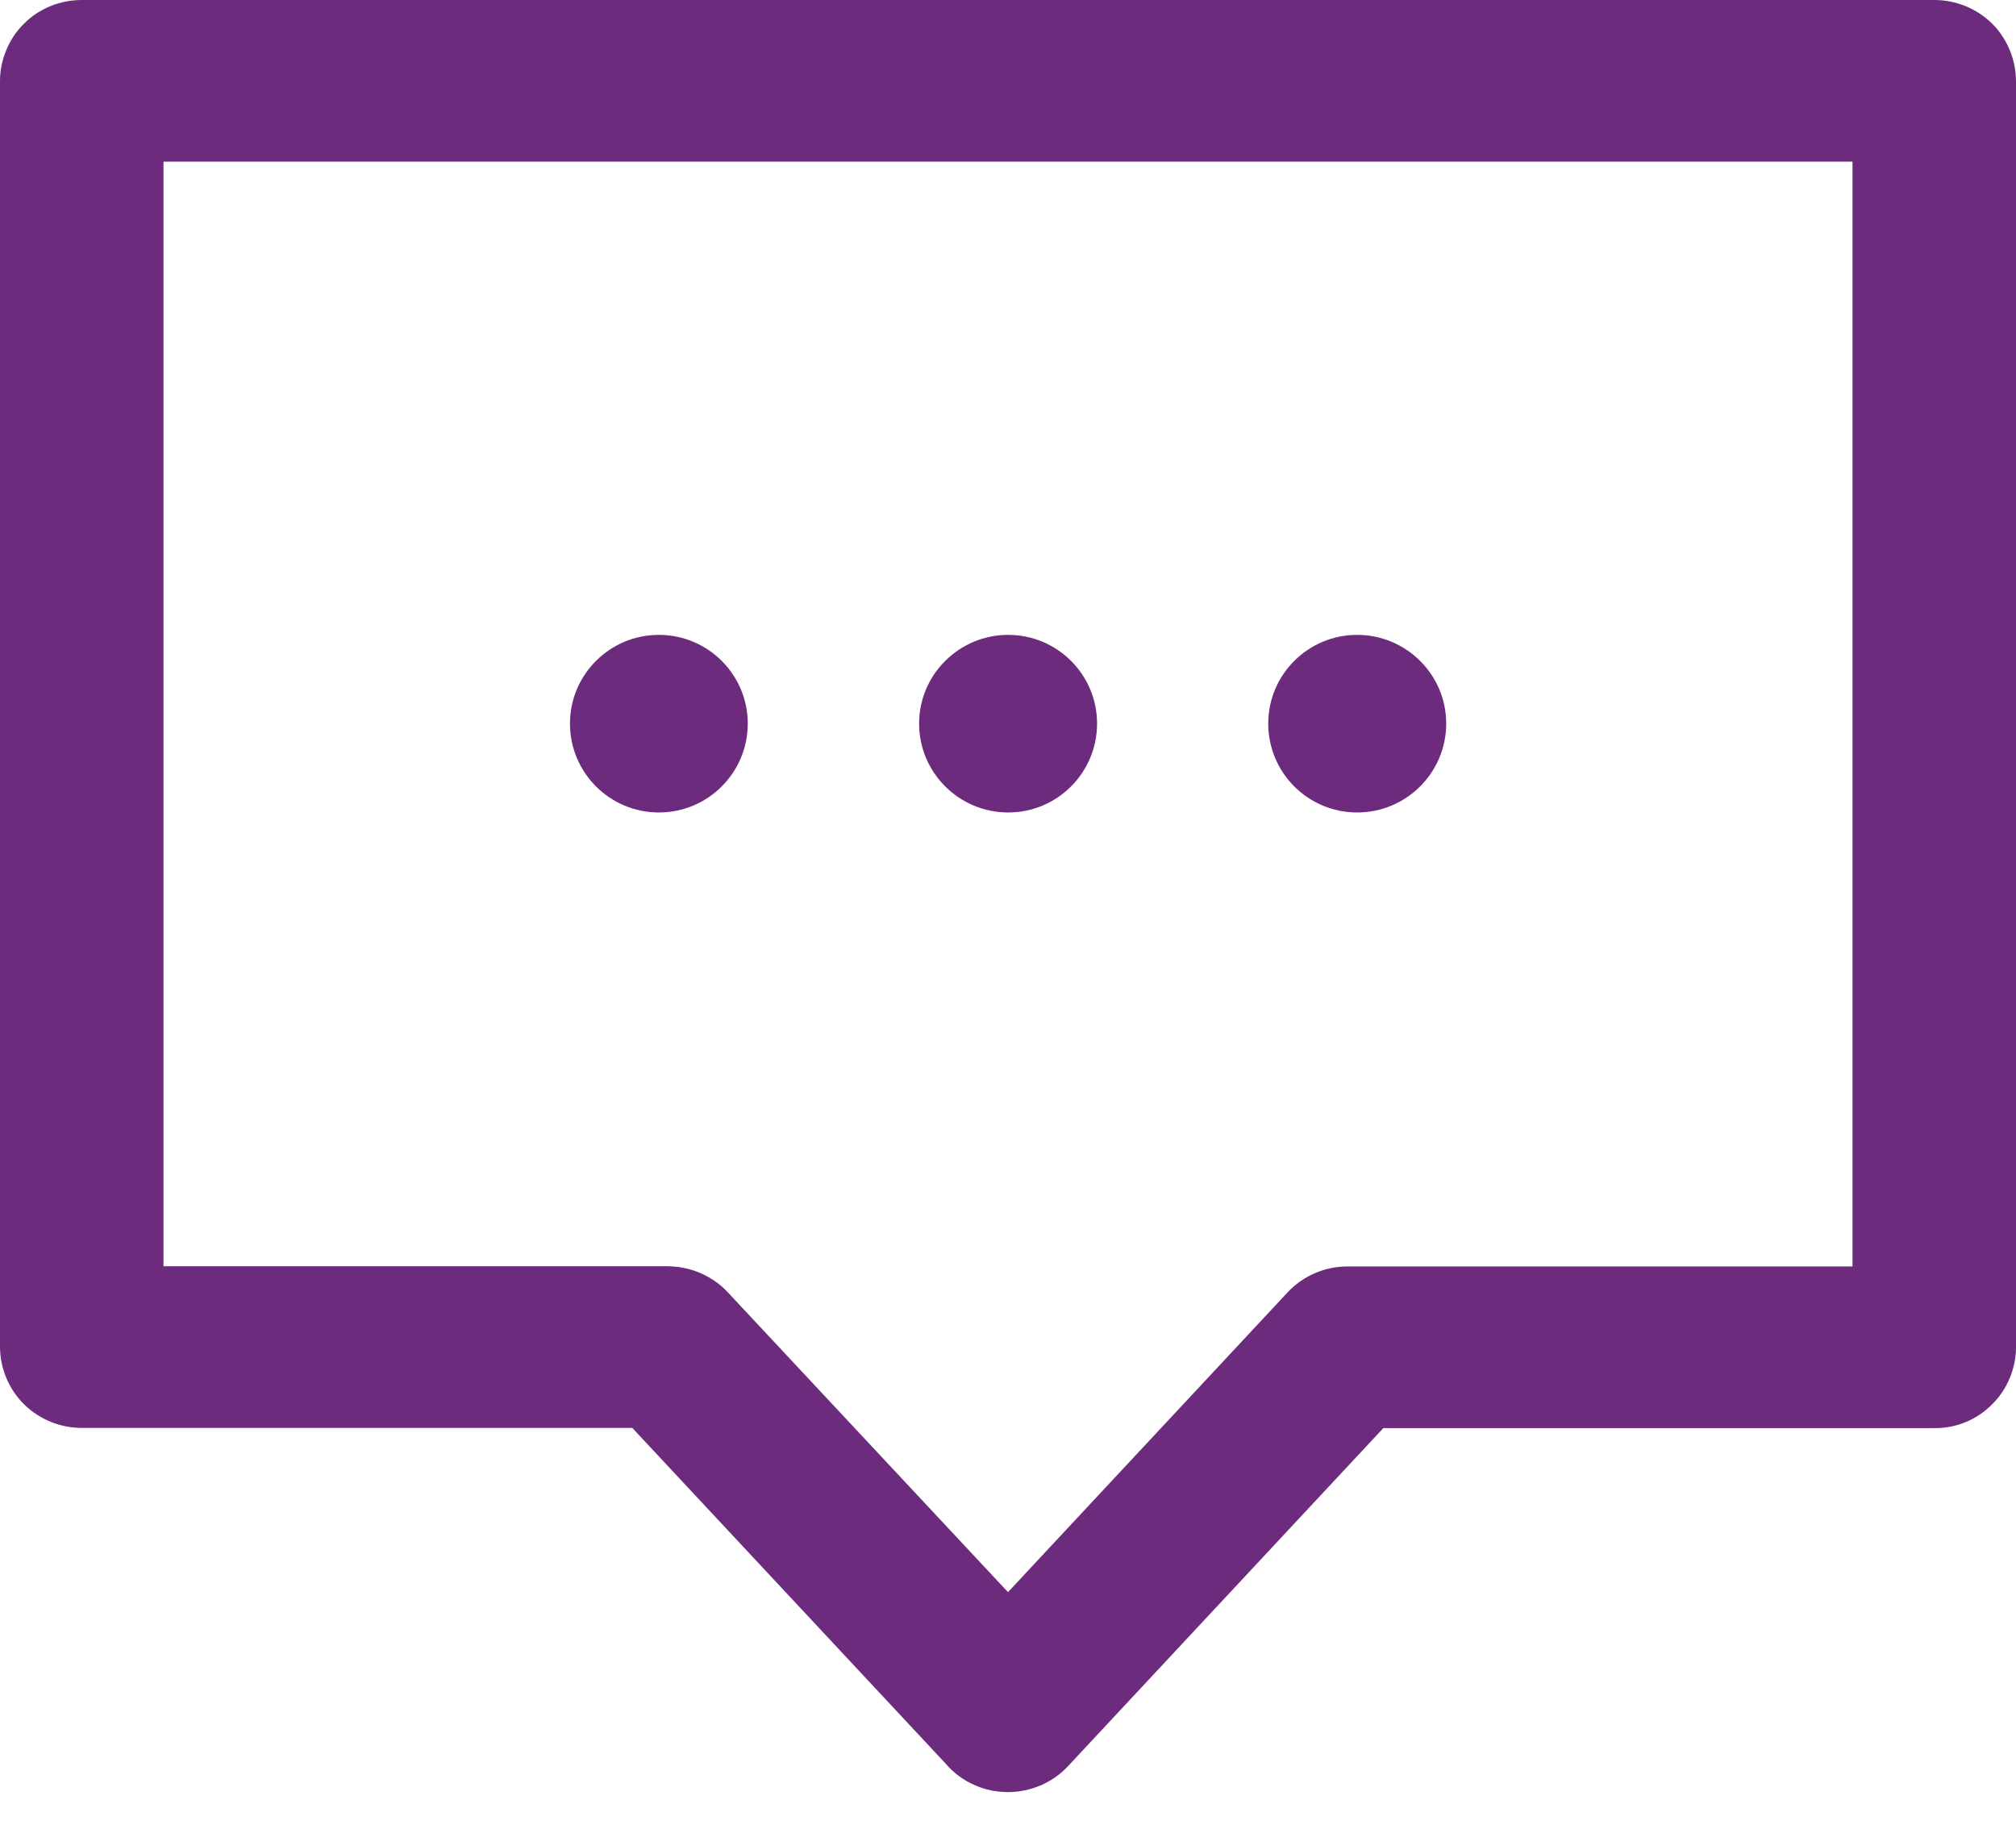 <svg width="11" height="10" viewBox="0 0 11 10" fill="none" xmlns="http://www.w3.org/2000/svg">
<path d="M5.5 9.778C5.436 9.778 5.372 9.765 5.314 9.738C5.255 9.712 5.203 9.673 5.161 9.624L3.45 7.791H0.446C0.329 7.791 0.216 7.745 0.132 7.663C0.048 7.58 0.001 7.467 0 7.35V0.441C0 0.383 0.012 0.325 0.035 0.272C0.057 0.218 0.09 0.169 0.132 0.128C0.173 0.087 0.222 0.055 0.276 0.033C0.33 0.011 0.388 -0 0.446 6.77173e-06H10.555C10.672 -0 10.785 0.046 10.869 0.128C10.952 0.211 10.999 0.324 11 0.441V7.351C11 7.409 10.988 7.467 10.965 7.521C10.943 7.574 10.91 7.623 10.868 7.664C10.827 7.705 10.778 7.738 10.724 7.76C10.67 7.782 10.612 7.793 10.554 7.792H7.548L5.828 9.636C5.786 9.681 5.735 9.717 5.679 9.741C5.622 9.765 5.562 9.778 5.5 9.778ZM0.892 6.909H3.647C3.708 6.91 3.768 6.923 3.824 6.947C3.88 6.972 3.931 7.007 3.972 7.052L5.5 8.687L7.025 7.052C7.067 7.007 7.118 6.971 7.174 6.947C7.231 6.922 7.291 6.91 7.353 6.91H10.108V0.882H0.892V6.909Z" fill="#6D2B7D"/>
<path d="M3.595 4.433C3.863 4.433 4.08 4.216 4.08 3.948C4.08 3.681 3.863 3.464 3.595 3.464C3.327 3.464 3.11 3.681 3.11 3.948C3.11 4.216 3.327 4.433 3.595 4.433Z" fill="#6D2B7D"/>
<path d="M5.501 4.433C5.769 4.433 5.986 4.216 5.986 3.948C5.986 3.681 5.769 3.464 5.501 3.464C5.233 3.464 5.015 3.681 5.015 3.948C5.015 4.216 5.233 4.433 5.501 4.433Z" fill="#6D2B7D"/>
<path d="M7.405 4.433C7.673 4.433 7.891 4.216 7.891 3.948C7.891 3.681 7.673 3.464 7.405 3.464C7.137 3.464 6.92 3.681 6.92 3.948C6.92 4.216 7.137 4.433 7.405 4.433Z" fill="#6D2B7D"/>
</svg>
